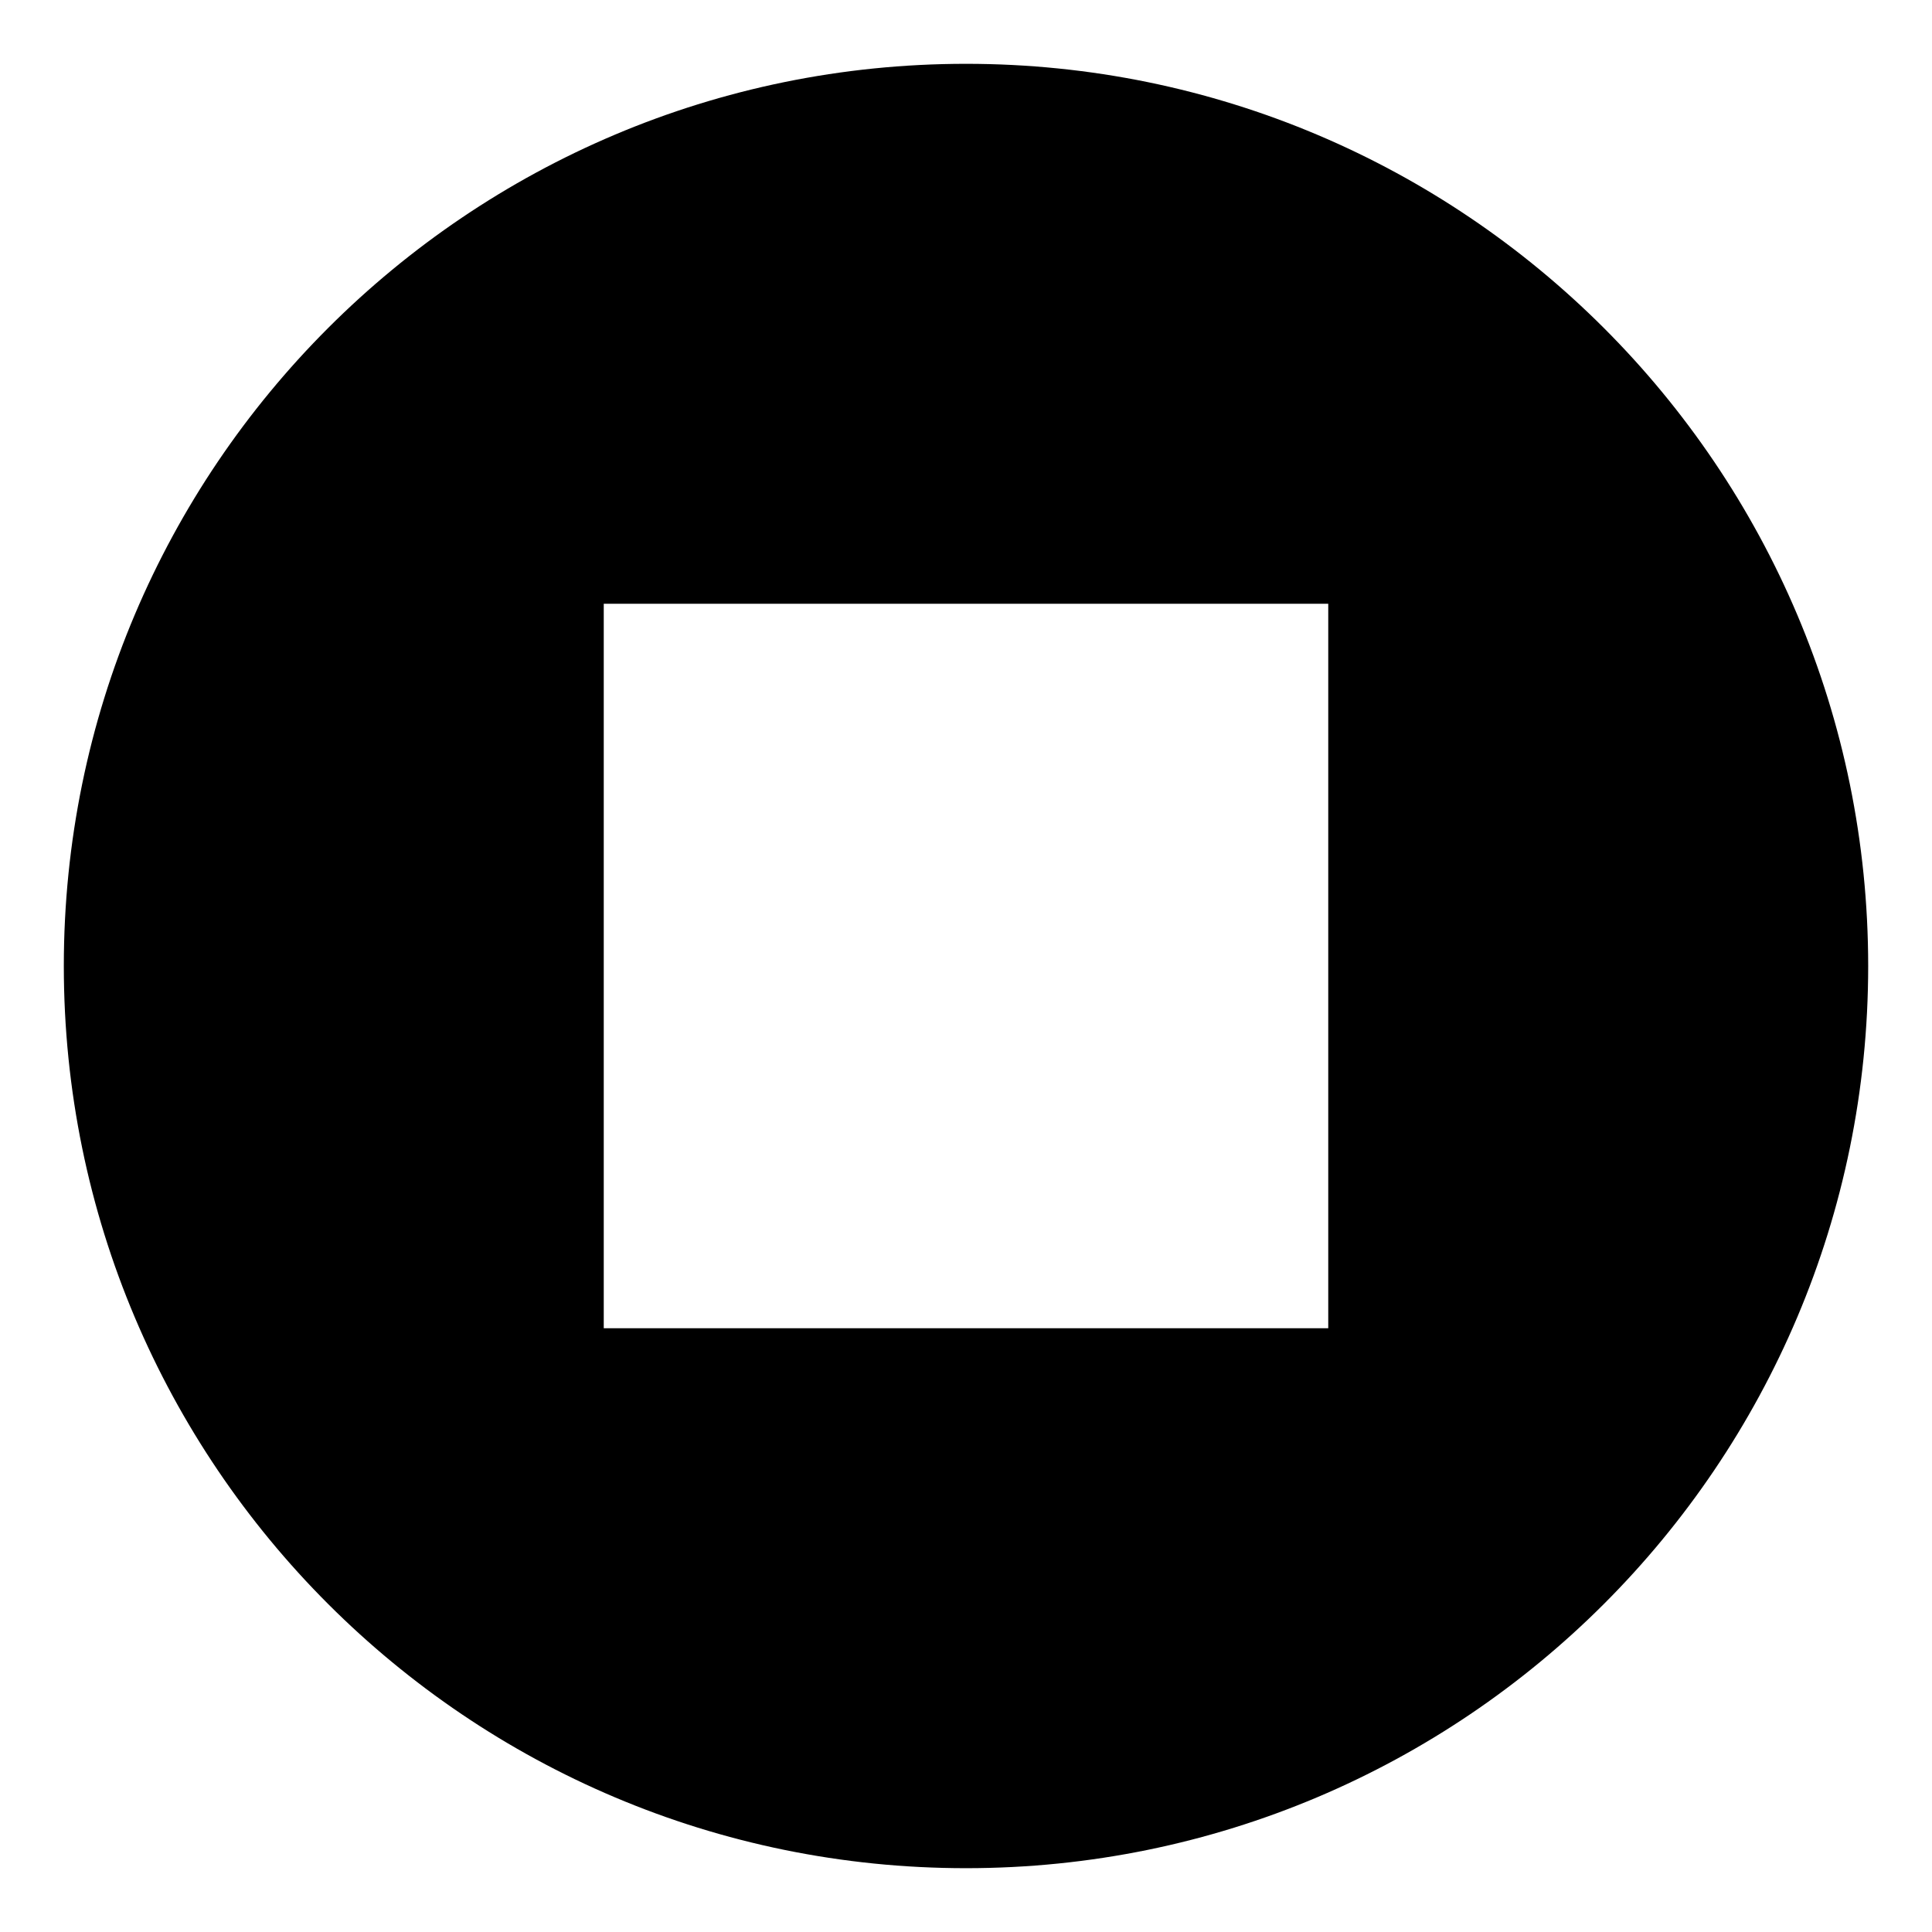 <!-- Generated by IcoMoon.io -->
<svg version="1.1" xmlns="http://www.w3.org/2000/svg" width="64" height="64" viewBox="0 0 64 64">
<title>media-stop-circle</title>
<path d="M2.114 32c0 16.505 13.38 29.886 29.886 29.886v0c16.505 0 29.886-13.38 29.886-29.886v0c0-16.505-13.38-29.886-29.886-29.886v0c-16.505-0-29.886 13.38-29.886 29.886zM20 20h24v24h-24z"></path>
</svg>
